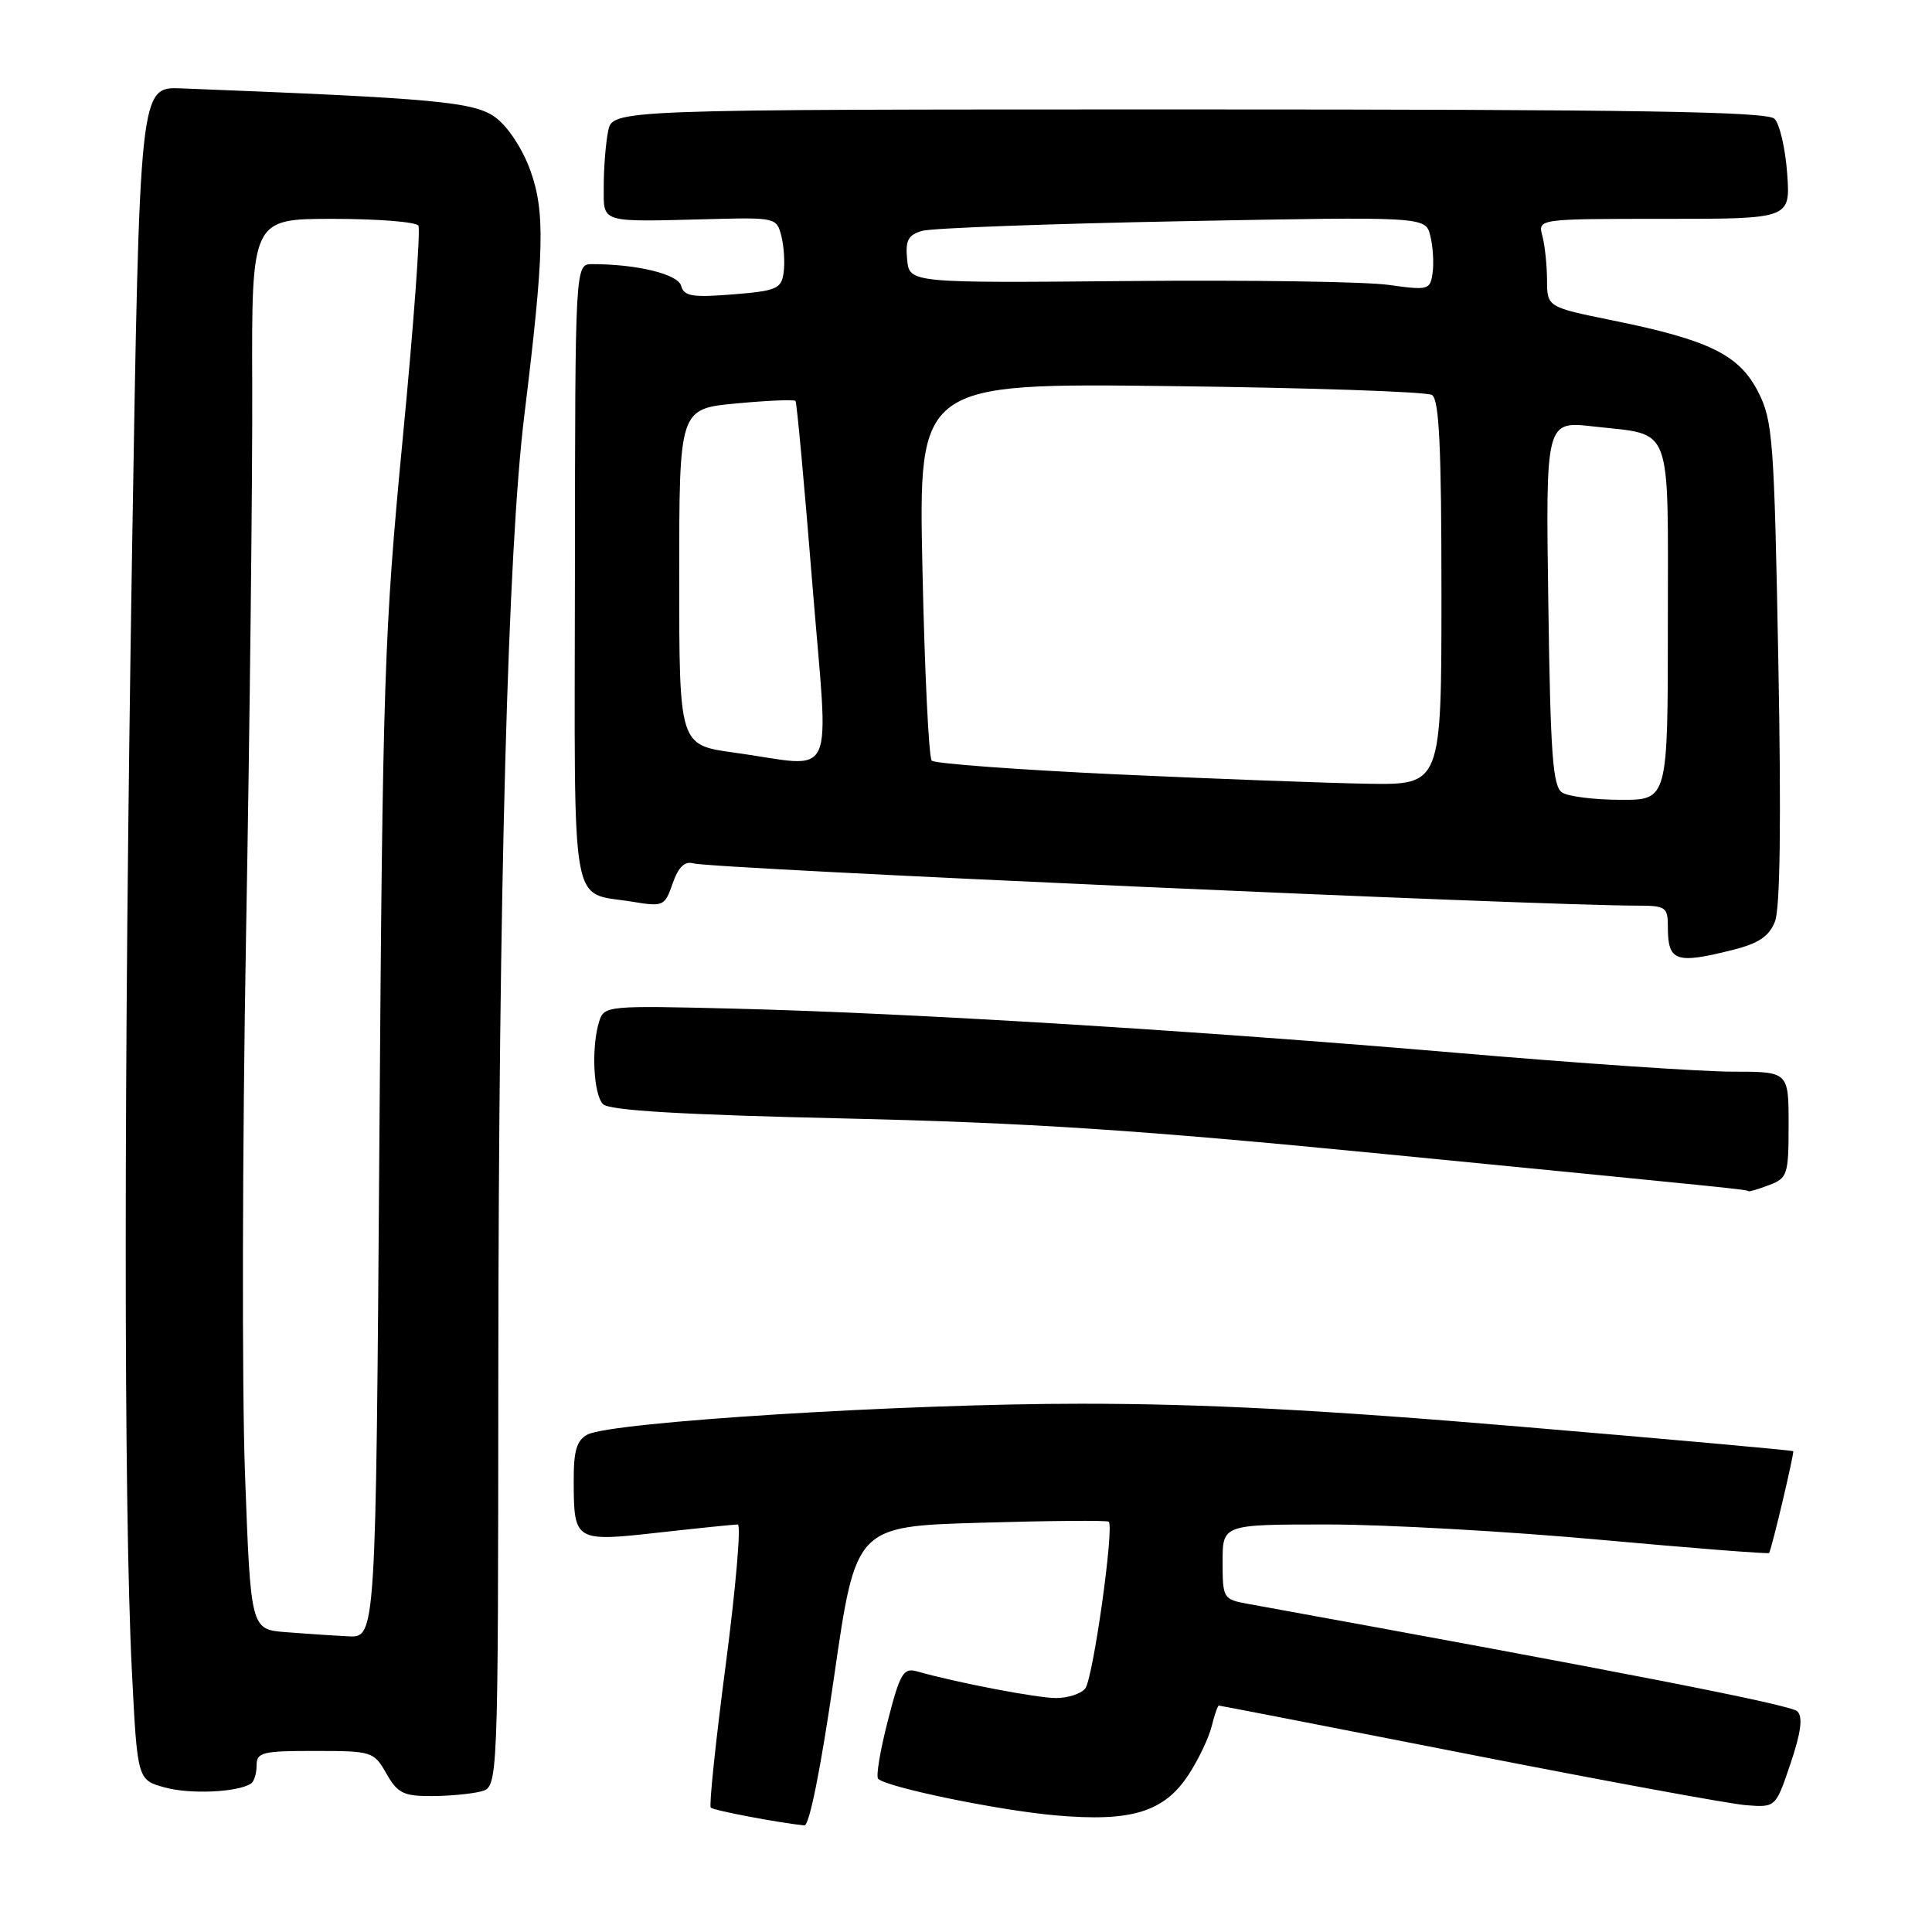 <?xml version="1.0" encoding="UTF-8" standalone="no"?>
<!DOCTYPE svg PUBLIC "-//W3C//DTD SVG 1.1//EN" "http://www.w3.org/Graphics/SVG/1.1/DTD/svg11.dtd" >
<svg xmlns="http://www.w3.org/2000/svg" xmlns:xlink="http://www.w3.org/1999/xlink" version="1.1" viewBox="0 0 256 256">
 <g >
 <path fill="currentColor"
d=" M 110.53 222.12 C 113.40 202.25 113.40 202.25 129.95 201.77 C 139.05 201.50 146.68 201.44 146.91 201.63 C 147.67 202.29 144.83 222.50 143.79 223.75 C 143.22 224.44 141.49 225.00 139.94 225.00 C 137.41 225.00 126.66 222.94 121.49 221.46 C 119.71 220.96 119.26 221.72 117.64 228.01 C 116.63 231.93 116.05 235.39 116.36 235.70 C 117.50 236.83 132.33 239.89 139.92 240.55 C 149.94 241.43 154.25 240.10 157.49 235.16 C 158.80 233.15 160.18 230.26 160.55 228.75 C 160.92 227.24 161.35 226.00 161.51 226.00 C 161.68 226.00 176.59 228.90 194.65 232.45 C 212.72 236.00 229.25 239.04 231.39 239.20 C 235.29 239.50 235.29 239.50 237.26 233.66 C 238.65 229.54 238.91 227.51 238.16 226.76 C 237.30 225.90 215.13 221.57 165.25 212.50 C 162.10 211.93 162.00 211.76 162.00 206.95 C 162.00 202.00 162.00 202.00 175.90 202.00 C 183.54 202.00 199.80 202.91 212.04 204.03 C 224.27 205.14 234.34 205.93 234.42 205.78 C 234.83 204.97 237.78 192.47 237.61 192.29 C 237.50 192.17 221.23 190.71 201.45 189.04 C 175.24 186.82 159.46 186.00 143.22 186.00 C 119.70 186.00 80.95 188.42 77.84 190.09 C 76.41 190.85 76.00 192.23 76.02 196.29 C 76.04 204.24 76.16 204.32 87.31 203.07 C 92.60 202.48 97.30 202.00 97.76 202.00 C 98.22 202.00 97.50 210.34 96.17 220.54 C 94.83 230.73 93.94 239.27 94.18 239.52 C 94.56 239.89 102.93 241.49 106.58 241.88 C 107.24 241.95 108.78 234.25 110.53 222.12 Z  M 33.24 236.35 C 33.66 236.09 34.00 235.01 34.00 233.94 C 34.00 232.19 34.74 232.00 41.75 232.01 C 49.31 232.01 49.54 232.09 51.20 235.01 C 52.68 237.61 53.47 238.00 57.20 237.99 C 59.57 237.98 62.51 237.70 63.75 237.37 C 66.00 236.77 66.00 236.77 66.03 181.63 C 66.07 117.82 67.29 72.78 69.48 55.00 C 72.12 33.45 72.26 28.08 70.27 22.58 C 69.26 19.76 67.30 16.77 65.68 15.58 C 62.85 13.49 57.96 13.04 24.00 11.71 C 18.50 11.50 18.50 11.50 17.50 73.00 C 16.39 141.75 16.38 199.43 17.47 221.30 C 18.20 235.85 18.20 235.85 21.85 236.85 C 25.19 237.77 31.39 237.50 33.24 236.35 Z  M 234.43 157.02 C 236.85 156.11 237.00 155.65 237.00 149.02 C 237.00 142.00 237.00 142.00 229.56 142.00 C 225.47 142.00 209.16 140.89 193.31 139.53 C 158.29 136.54 120.42 134.22 97.28 133.65 C 80.47 133.23 80.05 133.27 79.40 135.33 C 78.33 138.70 78.62 145.02 79.91 146.31 C 80.74 147.14 90.29 147.71 111.80 148.20 C 136.21 148.76 150.90 149.72 183.50 152.92 C 230.26 157.50 231.43 157.62 231.68 157.84 C 231.79 157.93 233.02 157.56 234.43 157.02 Z  M 229.63 125.86 C 233.02 125.01 234.42 124.07 235.19 122.11 C 235.88 120.38 236.03 108.75 235.64 87.76 C 235.09 58.20 234.91 55.73 232.96 51.92 C 230.46 47.02 226.49 45.06 213.75 42.47 C 205.00 40.69 205.00 40.69 204.99 37.09 C 204.98 35.12 204.70 32.49 204.37 31.25 C 203.77 29.00 203.77 29.00 220.50 29.00 C 237.24 29.00 237.24 29.00 236.81 22.99 C 236.57 19.68 235.81 16.41 235.13 15.74 C 234.18 14.78 216.80 14.50 157.52 14.50 C 81.15 14.50 81.15 14.50 80.58 17.38 C 80.26 18.96 80.00 22.22 80.00 24.63 C 80.00 29.65 79.22 29.41 94.21 29.03 C 102.74 28.81 102.93 28.85 103.54 31.30 C 103.88 32.67 104.02 34.85 103.83 36.15 C 103.53 38.27 102.88 38.55 97.09 39.01 C 91.73 39.44 90.62 39.25 90.26 37.88 C 89.85 36.33 84.42 35.00 78.47 35.00 C 76.21 35.00 76.21 35.00 76.18 76.00 C 76.13 121.95 75.46 118.10 83.77 119.48 C 87.90 120.16 88.08 120.08 89.13 117.06 C 89.89 114.89 90.72 114.08 91.86 114.40 C 94.36 115.11 203.58 120.00 216.93 120.00 C 220.73 120.00 221.00 120.19 221.00 122.83 C 221.00 127.41 222.04 127.77 229.63 125.86 Z  M 37.86 216.27 C 33.22 215.90 33.22 215.90 32.46 195.20 C 32.05 183.81 32.11 151.78 32.60 124.00 C 33.10 96.22 33.46 63.49 33.42 51.25 C 33.34 29.00 33.34 29.00 44.11 29.00 C 50.03 29.00 55.13 29.40 55.44 29.90 C 55.74 30.39 54.81 43.11 53.36 58.15 C 50.91 83.67 50.70 89.90 50.27 151.25 C 49.80 217.00 49.80 217.00 46.15 216.82 C 44.14 216.72 40.41 216.47 37.86 216.27 Z  M 207.00 105.02 C 205.75 104.23 205.44 100.04 205.16 79.93 C 204.81 55.78 204.81 55.78 211.16 56.51 C 221.77 57.72 221.00 55.68 221.00 82.54 C 221.00 106.00 221.00 106.00 214.75 105.98 C 211.31 105.98 207.82 105.54 207.00 105.02 Z  M 147.83 102.60 C 134.81 101.99 123.85 101.18 123.46 100.79 C 123.07 100.40 122.52 88.99 122.23 75.42 C 121.70 50.76 121.70 50.76 155.10 51.16 C 173.47 51.38 189.06 51.90 189.75 52.34 C 190.70 52.93 191.00 59.29 191.00 78.56 C 191.00 104.00 191.00 104.00 181.25 103.85 C 175.89 103.76 160.85 103.20 147.83 102.60 Z  M 97.25 99.72 C 90.00 98.72 90.00 98.72 90.00 76.45 C 90.00 54.17 90.00 54.17 97.54 53.46 C 101.69 53.07 105.23 52.92 105.41 53.13 C 105.58 53.33 106.58 64.19 107.63 77.25 C 109.82 104.44 111.13 101.62 97.25 99.72 Z  M 184.00 37.75 C 180.97 37.32 165.45 37.09 149.50 37.24 C 120.50 37.50 120.50 37.50 120.20 34.38 C 119.95 31.85 120.33 31.13 122.20 30.59 C 123.46 30.22 138.99 29.65 156.69 29.31 C 188.89 28.70 188.89 28.70 189.52 31.23 C 189.87 32.62 190.01 34.83 189.83 36.14 C 189.51 38.42 189.29 38.49 184.00 37.75 Z "/>
</g>
</svg>